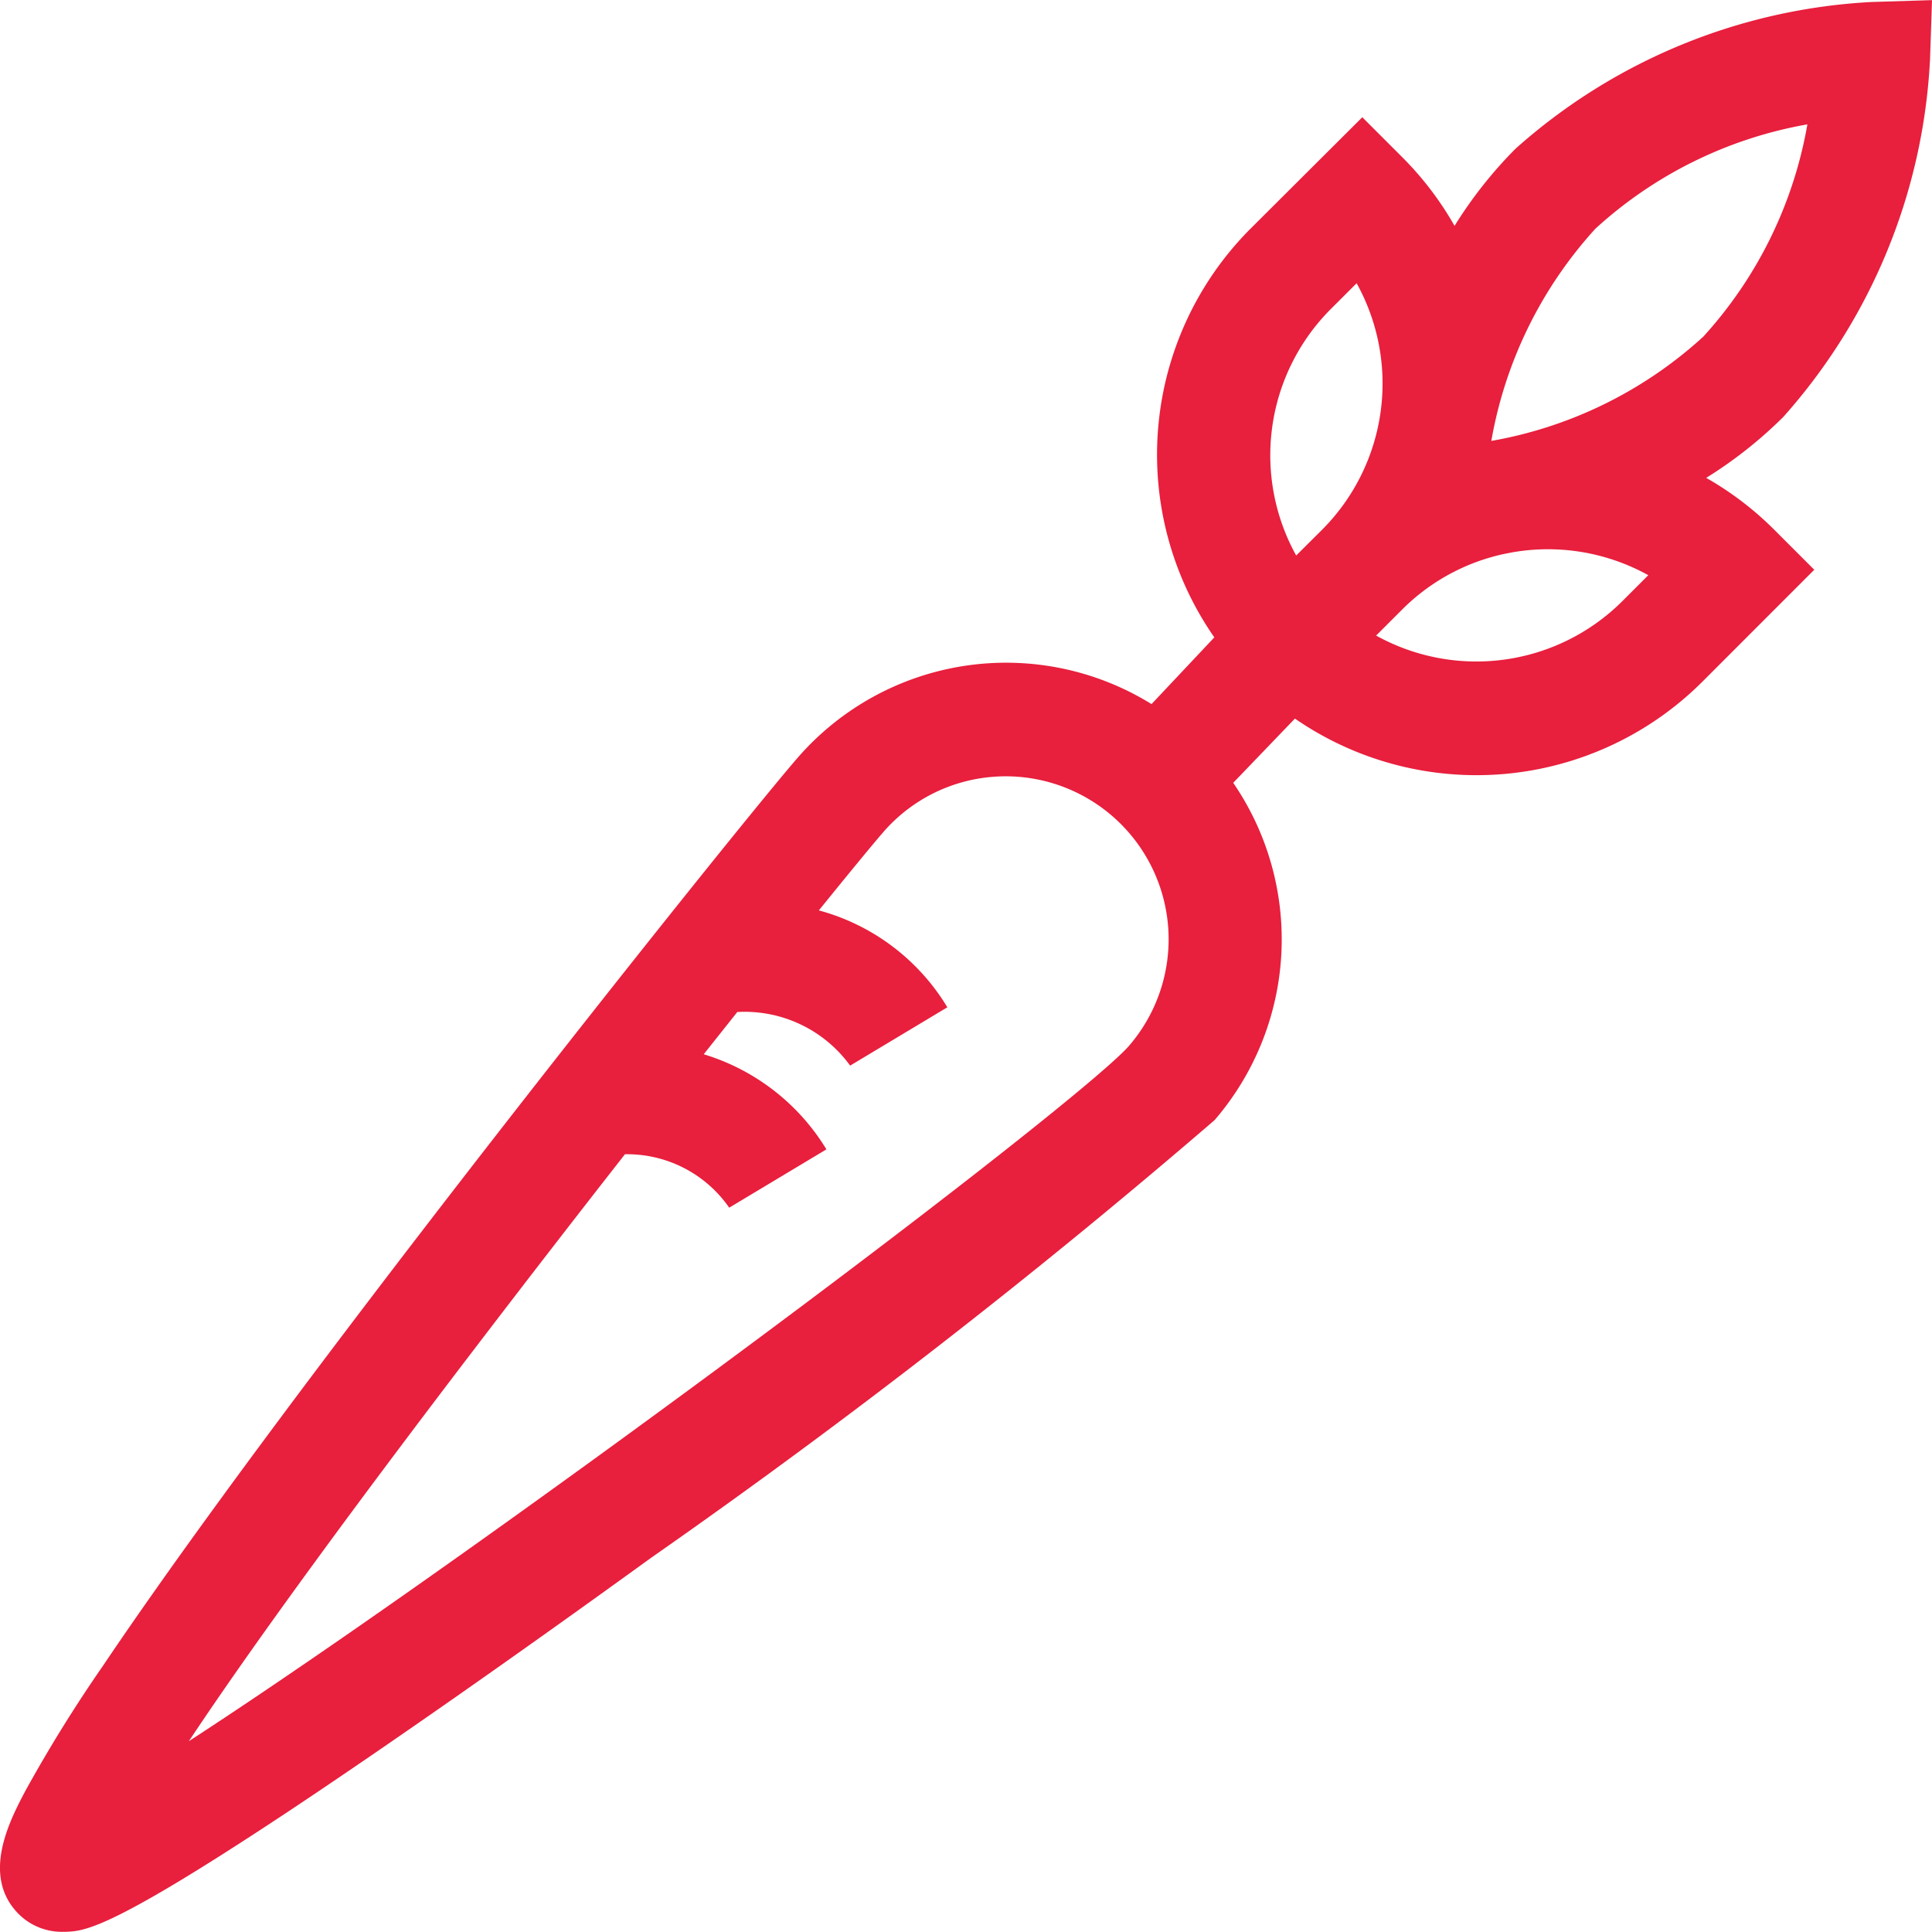 <svg xmlns="http://www.w3.org/2000/svg" width="32" height="32" viewBox="0 0 32 32">
    <defs>
        <style>
            .cls-1{fill:#e81f3d}
        </style>
    </defs>
    <path id="carrot" d="M31.966 1.115l.033-1L31 .146a9.609 9.609 0 0 0-5.9 2.431 7.176 7.176 0 0 0-1.009 1.277 5.322 5.322 0 0 0-.864-1.135l-.664-.664L20.712 3.9a5.3 5.3 0 0 0-.6 6.77l-1.04 1.105a4.574 4.574 0 0 0-5.871.9c-.7.808-4.178 5.138-7.294 9.244-1.815 2.391-3.23 4.339-4.206 5.79a23.811 23.811 0 0 0-1.283 2.069c-.257.488-.735 1.4-.115 2.032a1.014 1.014 0 0 0 .735.3h.035c.327-.01.727-.02 3.727-2.01 1.6-1.064 3.671-2.511 5.982-4.184a116.823 116.823 0 0 0 9.334-7.25 4.586 4.586 0 0 0 .309-5.587l1.022-1.064A5.294 5.294 0 0 0 28.2 11.4l1.849-1.85-.664-.664a5.279 5.279 0 0 0-1.126-.858 7.176 7.176 0 0 0 1.276-1.008 9.619 9.619 0 0 0 2.43-5.9zM26.425 3.9a6.994 6.994 0 0 1 3.51-1.727A7 7 0 0 1 28.21 5.69a6.993 6.993 0 0 1-3.51 1.726A7 7 0 0 1 26.425 3.9zm-4.957 5.414a3.427 3.427 0 0 1 .572-4.081l.429-.429a3.428 3.428 0 0 1-.569 4.08zm-2.768 8.12c-.458.53-3.92 3.257-8.712 6.738-3.022 2.194-5.319 3.779-6.861 4.781.863-1.3 2.318-3.339 4.771-6.551a345.42 345.42 0 0 1 2.452-3.171 2.058 2.058 0 0 1 1.727.885l1.61-.966a3.6 3.6 0 0 0-2.032-1.575l.556-.7a2.159 2.159 0 0 1 1.869.888l1.61-.966a3.572 3.572 0 0 0-2.128-1.605c.519-.642.892-1.094 1.059-1.287a2.679 2.679 0 0 1 1.845-.927q.1-.007.2-.007a2.7 2.7 0 0 1 2.034 4.463zm8.6-7.794l-.429.429a3.424 3.424 0 0 1-4.079.571l.429-.429a3.4 3.4 0 0 1 1.686-.922l.149-.029a3.431 3.431 0 0 1 2.244.38z" class="cls-1" transform="translate(.001 -.113)"/>
</svg>
